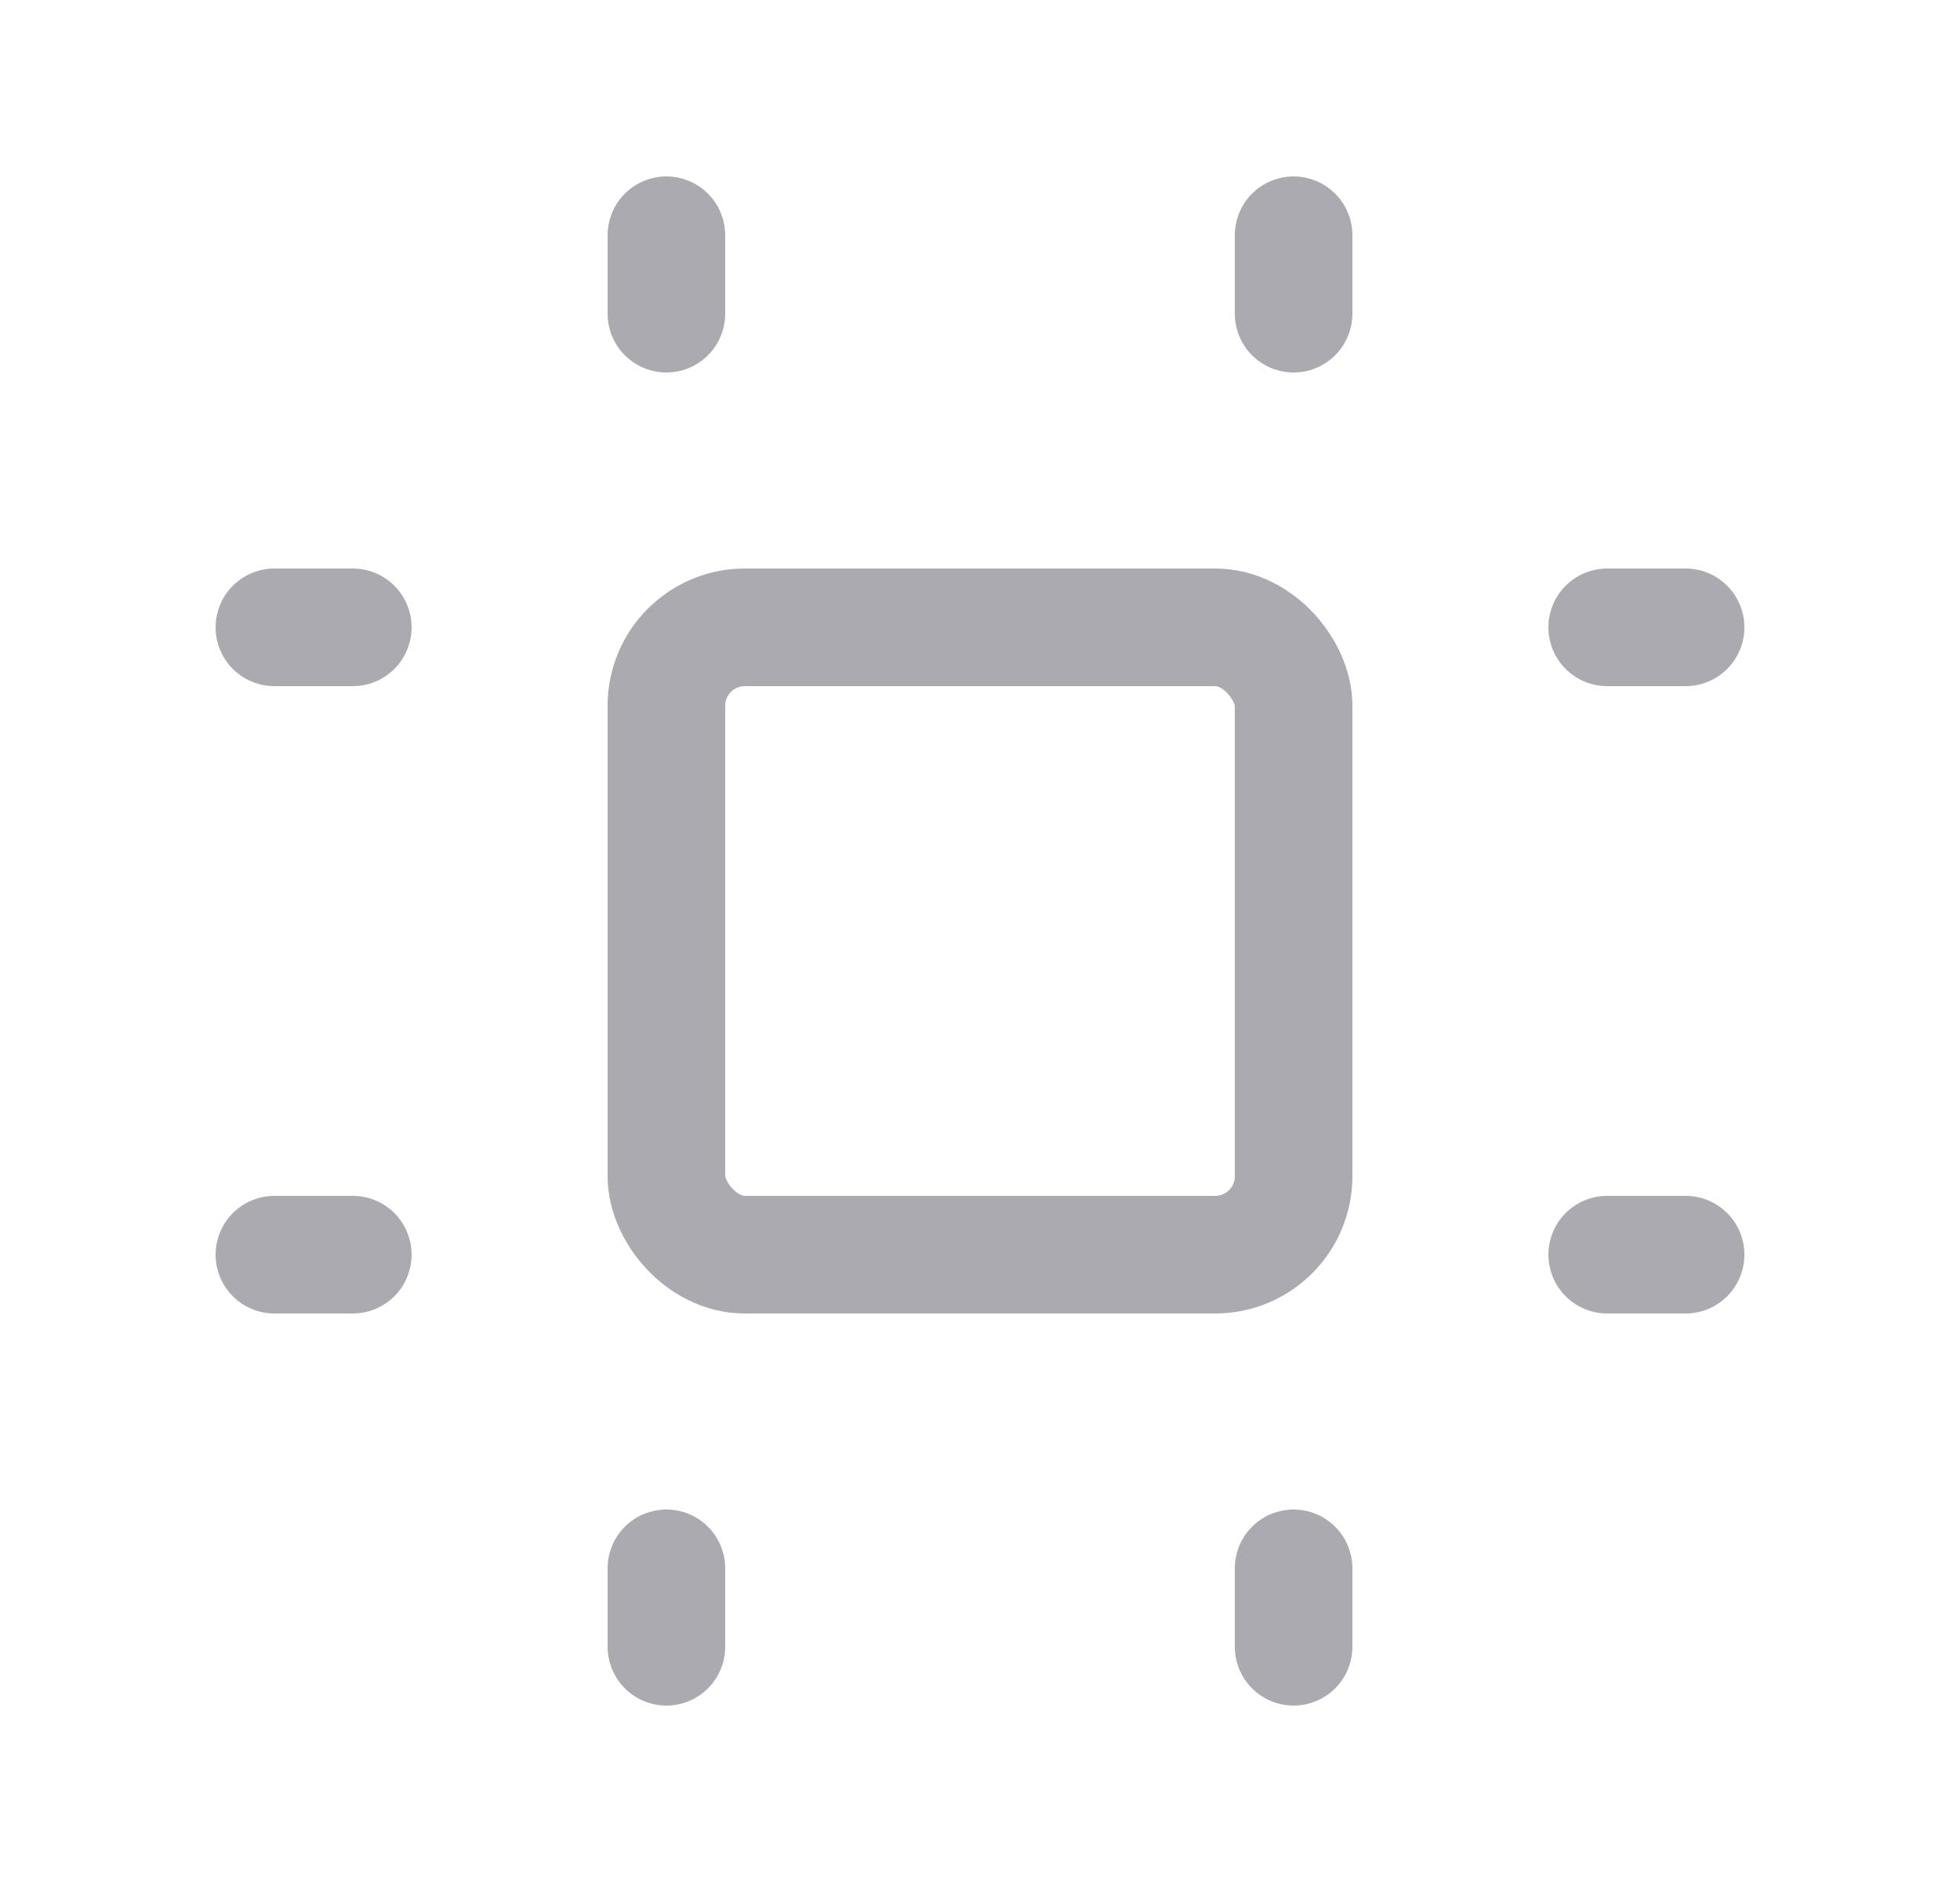 <svg width="25" height="24" viewBox="0 0 25 24" fill="none" xmlns="http://www.w3.org/2000/svg">
<rect x="8.5" y="8" width="8" height="8" rx="1" stroke="#ACAAB1" stroke-width="1.5" stroke-linecap="round" stroke-linejoin="round"/>
<path d="M3.5 8H4.5" stroke="#ACAAB1" stroke-width="1.5" stroke-linecap="round" stroke-linejoin="round"/>
<path d="M3.5 16H4.5" stroke="#ACAAB1" stroke-width="1.5" stroke-linecap="round" stroke-linejoin="round"/>
<path d="M8.5 3V4" stroke="#ACAAB1" stroke-width="1.5" stroke-linecap="round" stroke-linejoin="round"/>
<path d="M16.5 3V4" stroke="#ACAAB1" stroke-width="1.5" stroke-linecap="round" stroke-linejoin="round"/>
<path d="M20.5 8H21.5" stroke="#ACAAB1" stroke-width="1.5" stroke-linecap="round" stroke-linejoin="round"/>
<path d="M20.5 16H21.5" stroke="#ACAAB1" stroke-width="1.5" stroke-linecap="round" stroke-linejoin="round"/>
<path d="M8.5 20V21" stroke="#ACAAB1" stroke-width="1.5" stroke-linecap="round" stroke-linejoin="round"/>
<path d="M16.5 20V21" stroke="#ACAAB1" stroke-width="1.5" stroke-linecap="round" stroke-linejoin="round"/>
</svg>

